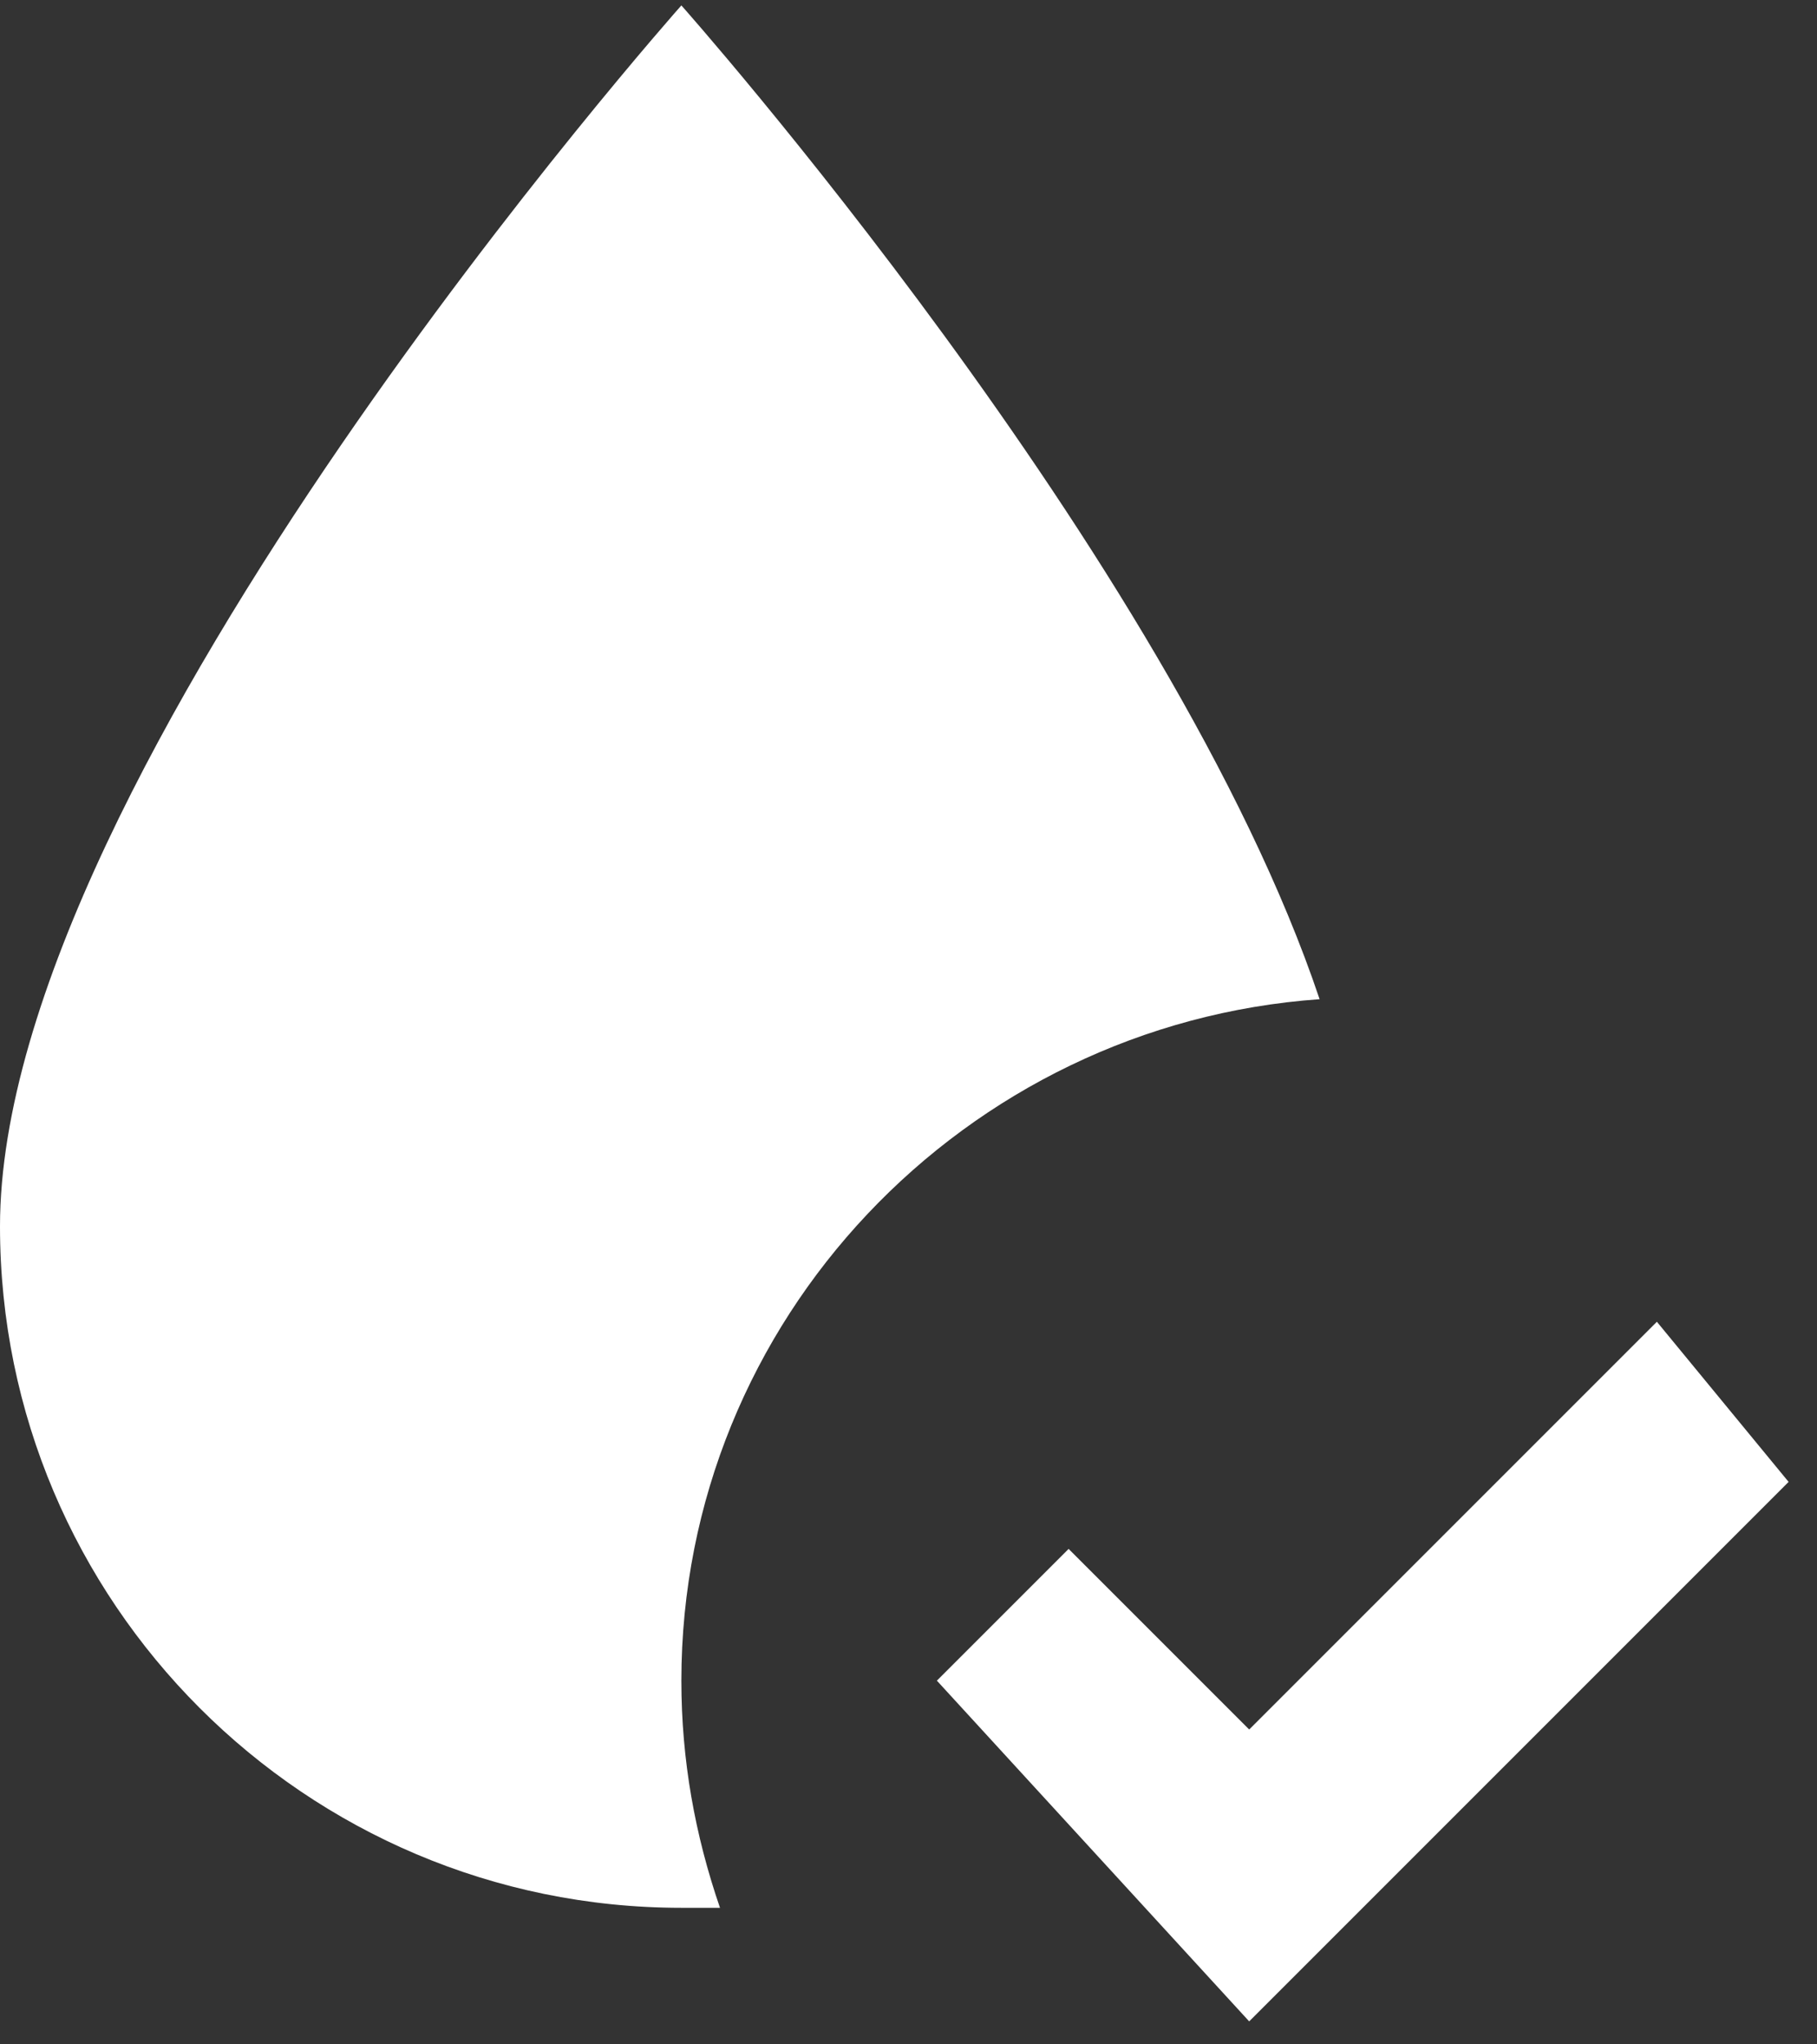 <svg width="48" height="54" viewBox="0 0 48 54" fill="none" xmlns="http://www.w3.org/2000/svg">
<rect x="0" y="0" width="48" height="54" fill="#333333" stroke="none"/>
<path d="M47.25 39.143L33 53.393L24.75 44.393L28.23 40.913L33 45.683L43.77 34.913L47.25 39.143ZM34.86 26.393C30.93 14.693 18 0.143 18 0.143C18 0.143 0 20.393 0 32.393C0 42.323 8.07 50.393 18 50.393H19.02C18.36 48.473 18 46.493 18 44.393C18 34.853 25.5 27.053 34.86 26.393Z" fill="white"/>
</svg>
